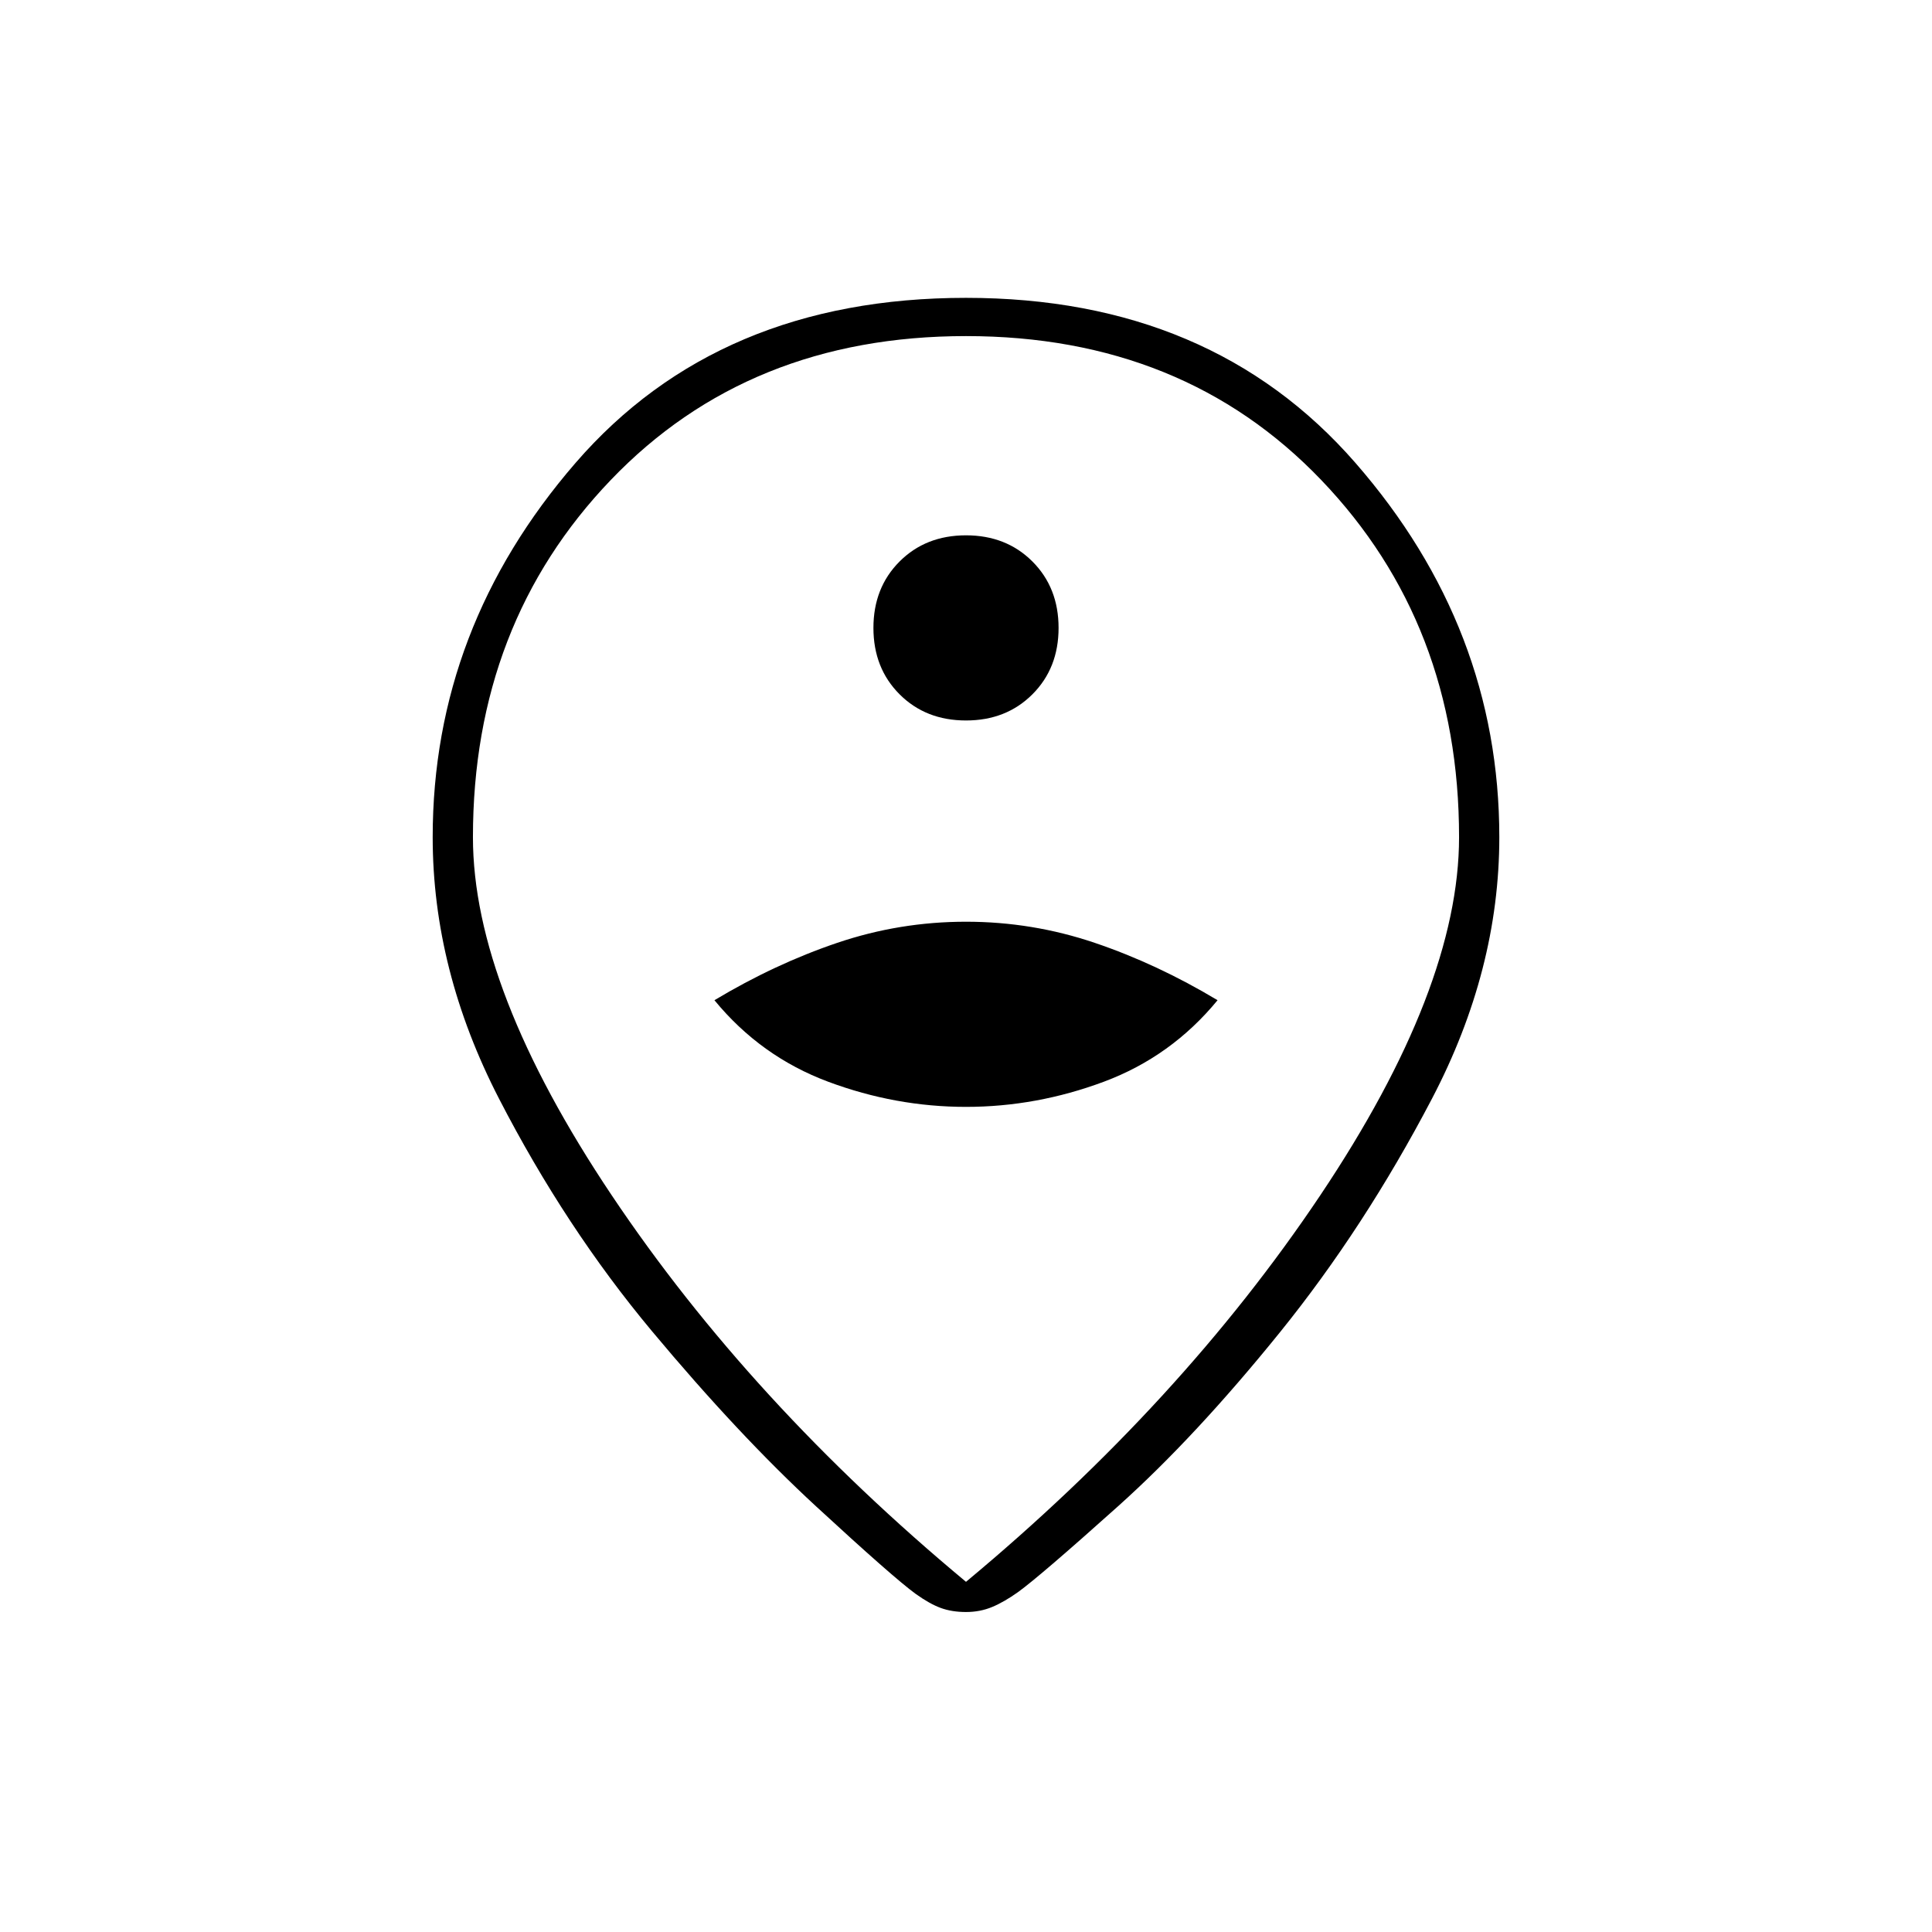 <svg xmlns="http://www.w3.org/2000/svg" height="20" viewBox="0 -960 960 960" width="20"><path d="M480-174q107-89 176-192t69-178q0-106-68.5-177.5T480-793q-108 0-176.5 71.5T235-544q0 75 69 178t176 192Zm0 15q-7 0-12.5-2t-12.5-7q-11-8-49.5-43.5t-81.5-87Q281-350 248-414t-33-130q0-104 71-186t194-82q122 0 193.5 82T745-544q0 66-33.5 130T636-298q-42 52-80.5 86.5T506-169q-7 5-13 7.5t-13 2.5Zm0-387Zm0 136q35 0 68.5-12.5T605-463q-30-18-61-28.5T480-502q-33 0-64 10.5T355-463q23 28 56.5 40.5T480-410Zm0-192q20 0 33-13t13-33q0-20-13-33t-33-13q-20 0-33 13t-13 33q0 20 13 33t33 13Z"/></svg>